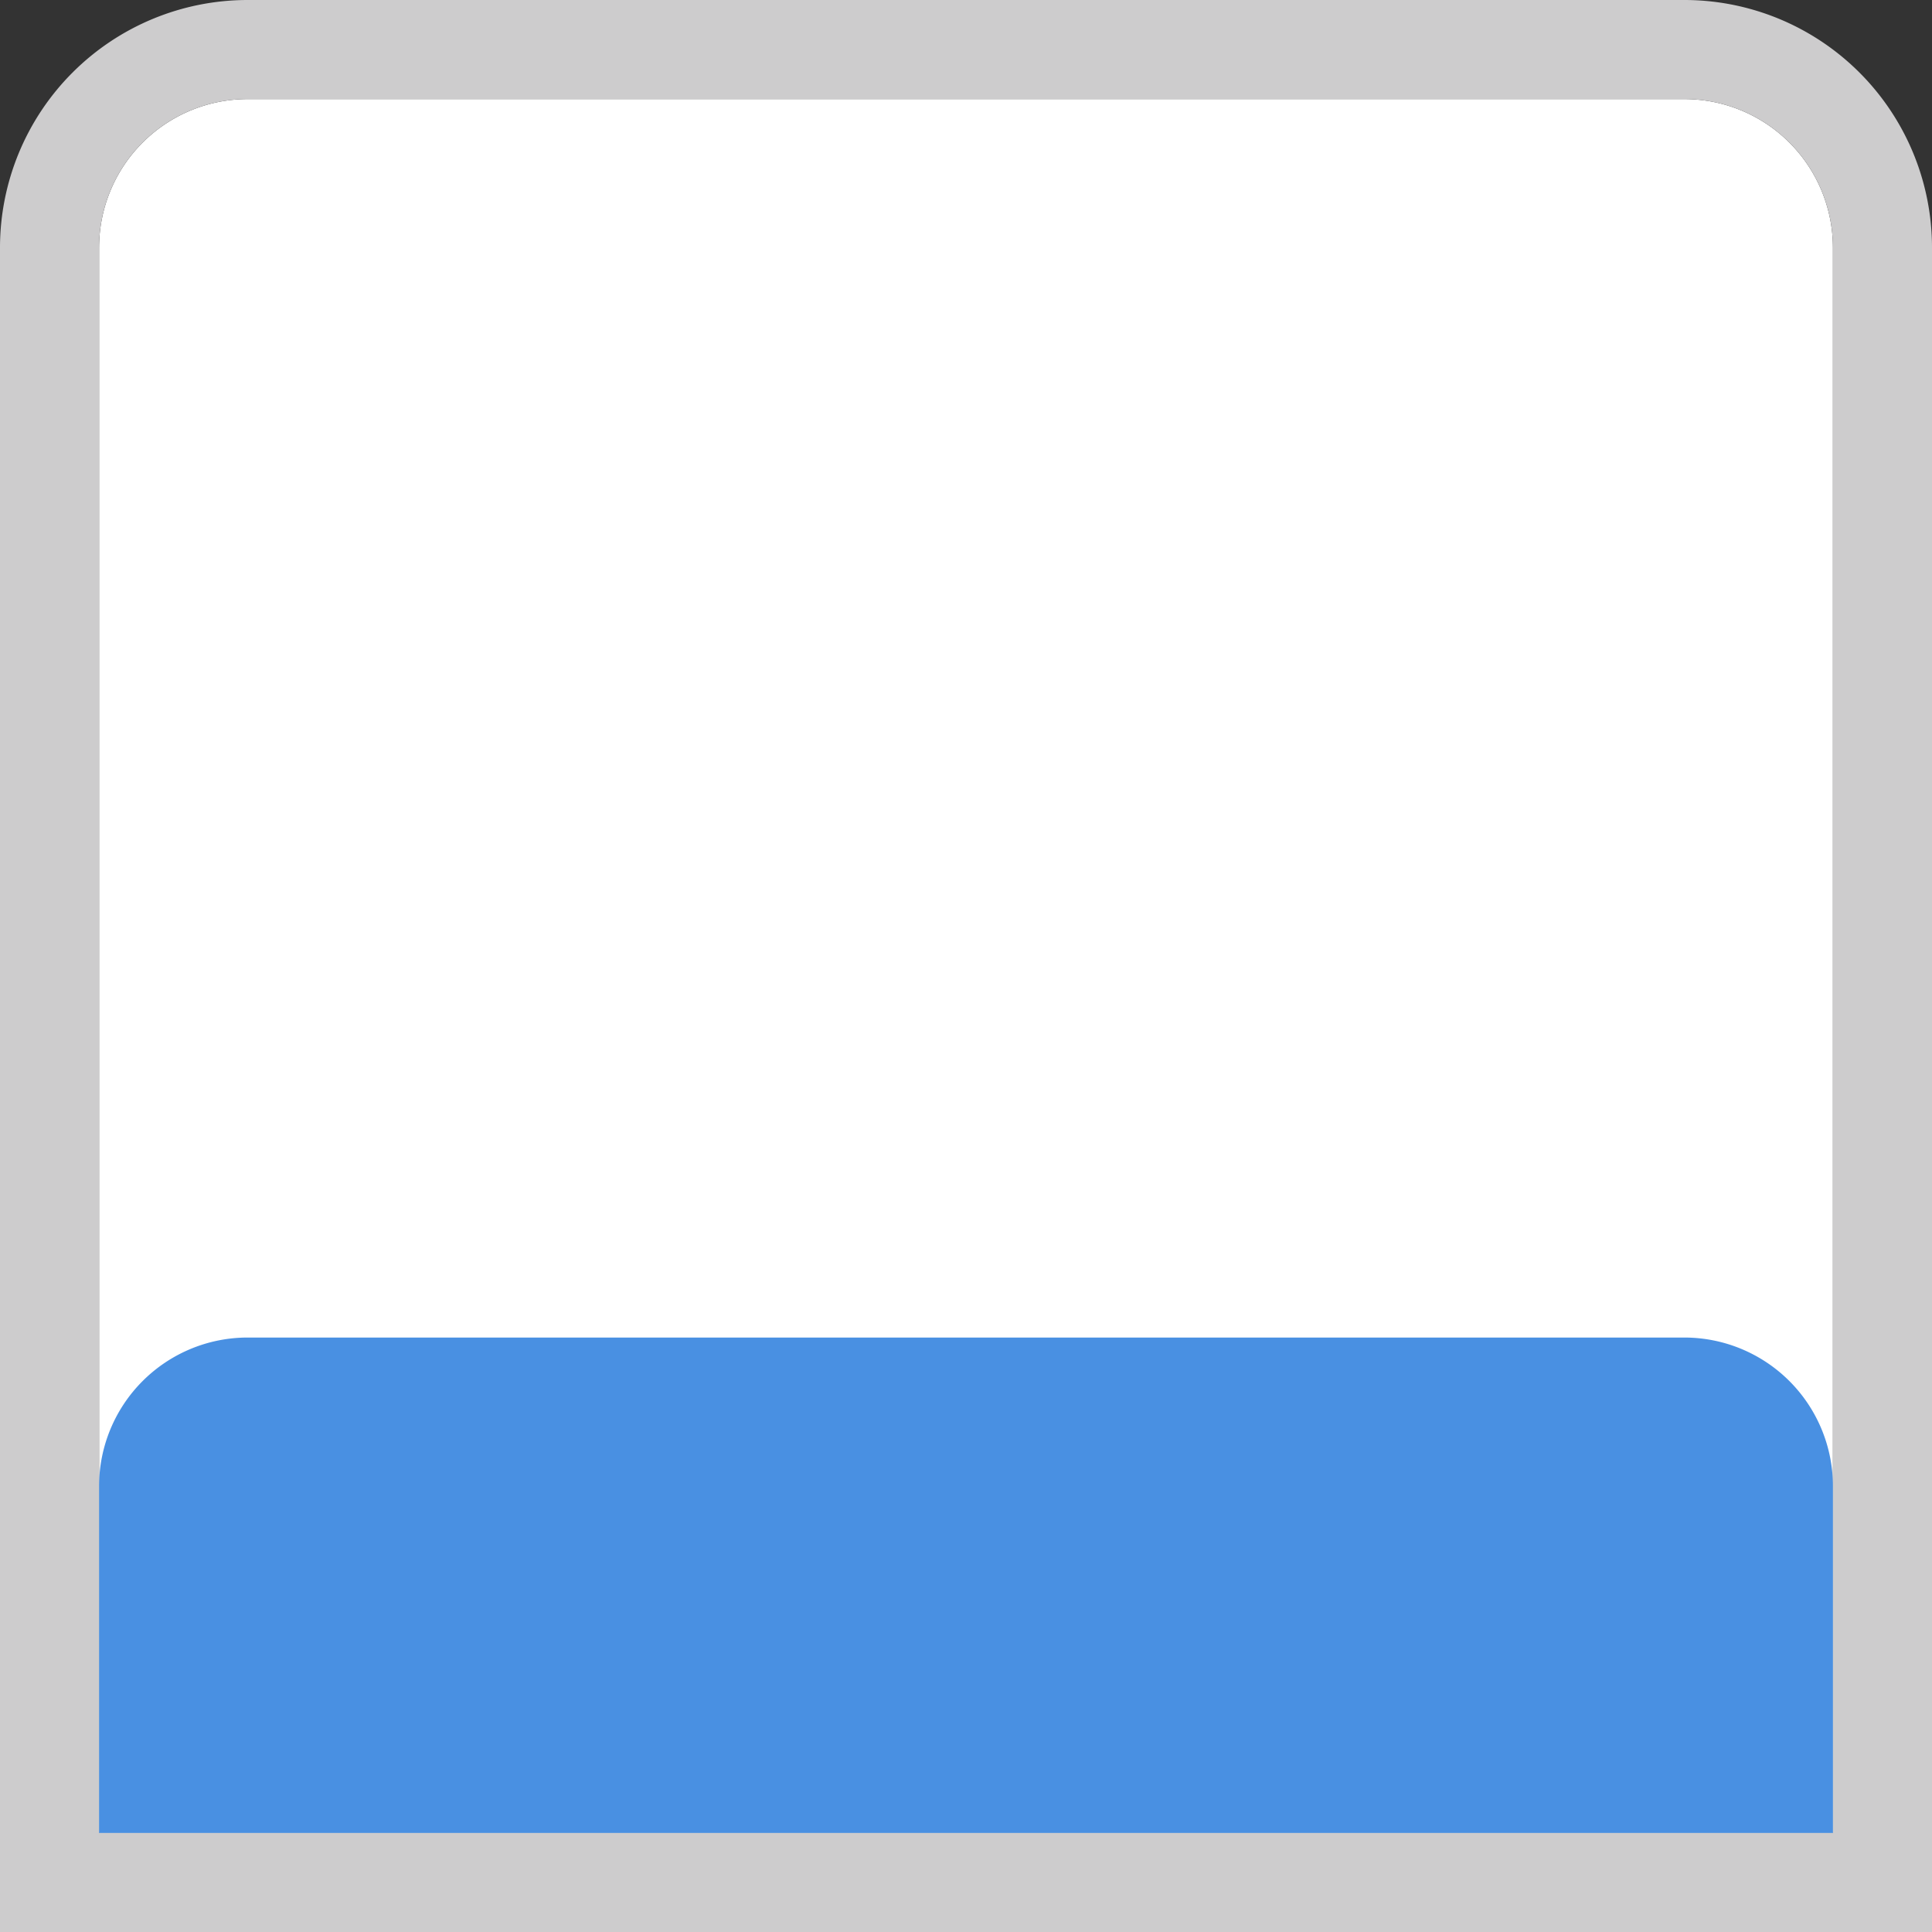 <svg xmlns="http://www.w3.org/2000/svg" xmlns:xlink="http://www.w3.org/1999/xlink" width="39" height="39" viewBox="0 0 39 39">
    <rect x="0" y="0" width="39" height="39" fill="#333333" stroke="none"/>
    <defs>
        <path id="a" d="M3 0h29a3 3 0 0 1 3 3v32H0V3a3 3 0 0 1 3-3z"/>
    </defs>
    <g fill="none" fill-rule="evenodd">
        <g transform="translate(2 2)">
            <use fill="#FFF" xlink:href="#a"/>
            <path stroke="#CDCCCD" stroke-width="2" d="M3-1h29a4 4 0 0 1 4 4v33H-1V3a4 4 0 0 1 4-4z"/>
        </g>
        <path fill="#4990E2" d="M5 27h29a3 3 0 0 1 3 3v7H2v-7a3 3 0 0 1 3-3z"/>
    </g>
</svg>
